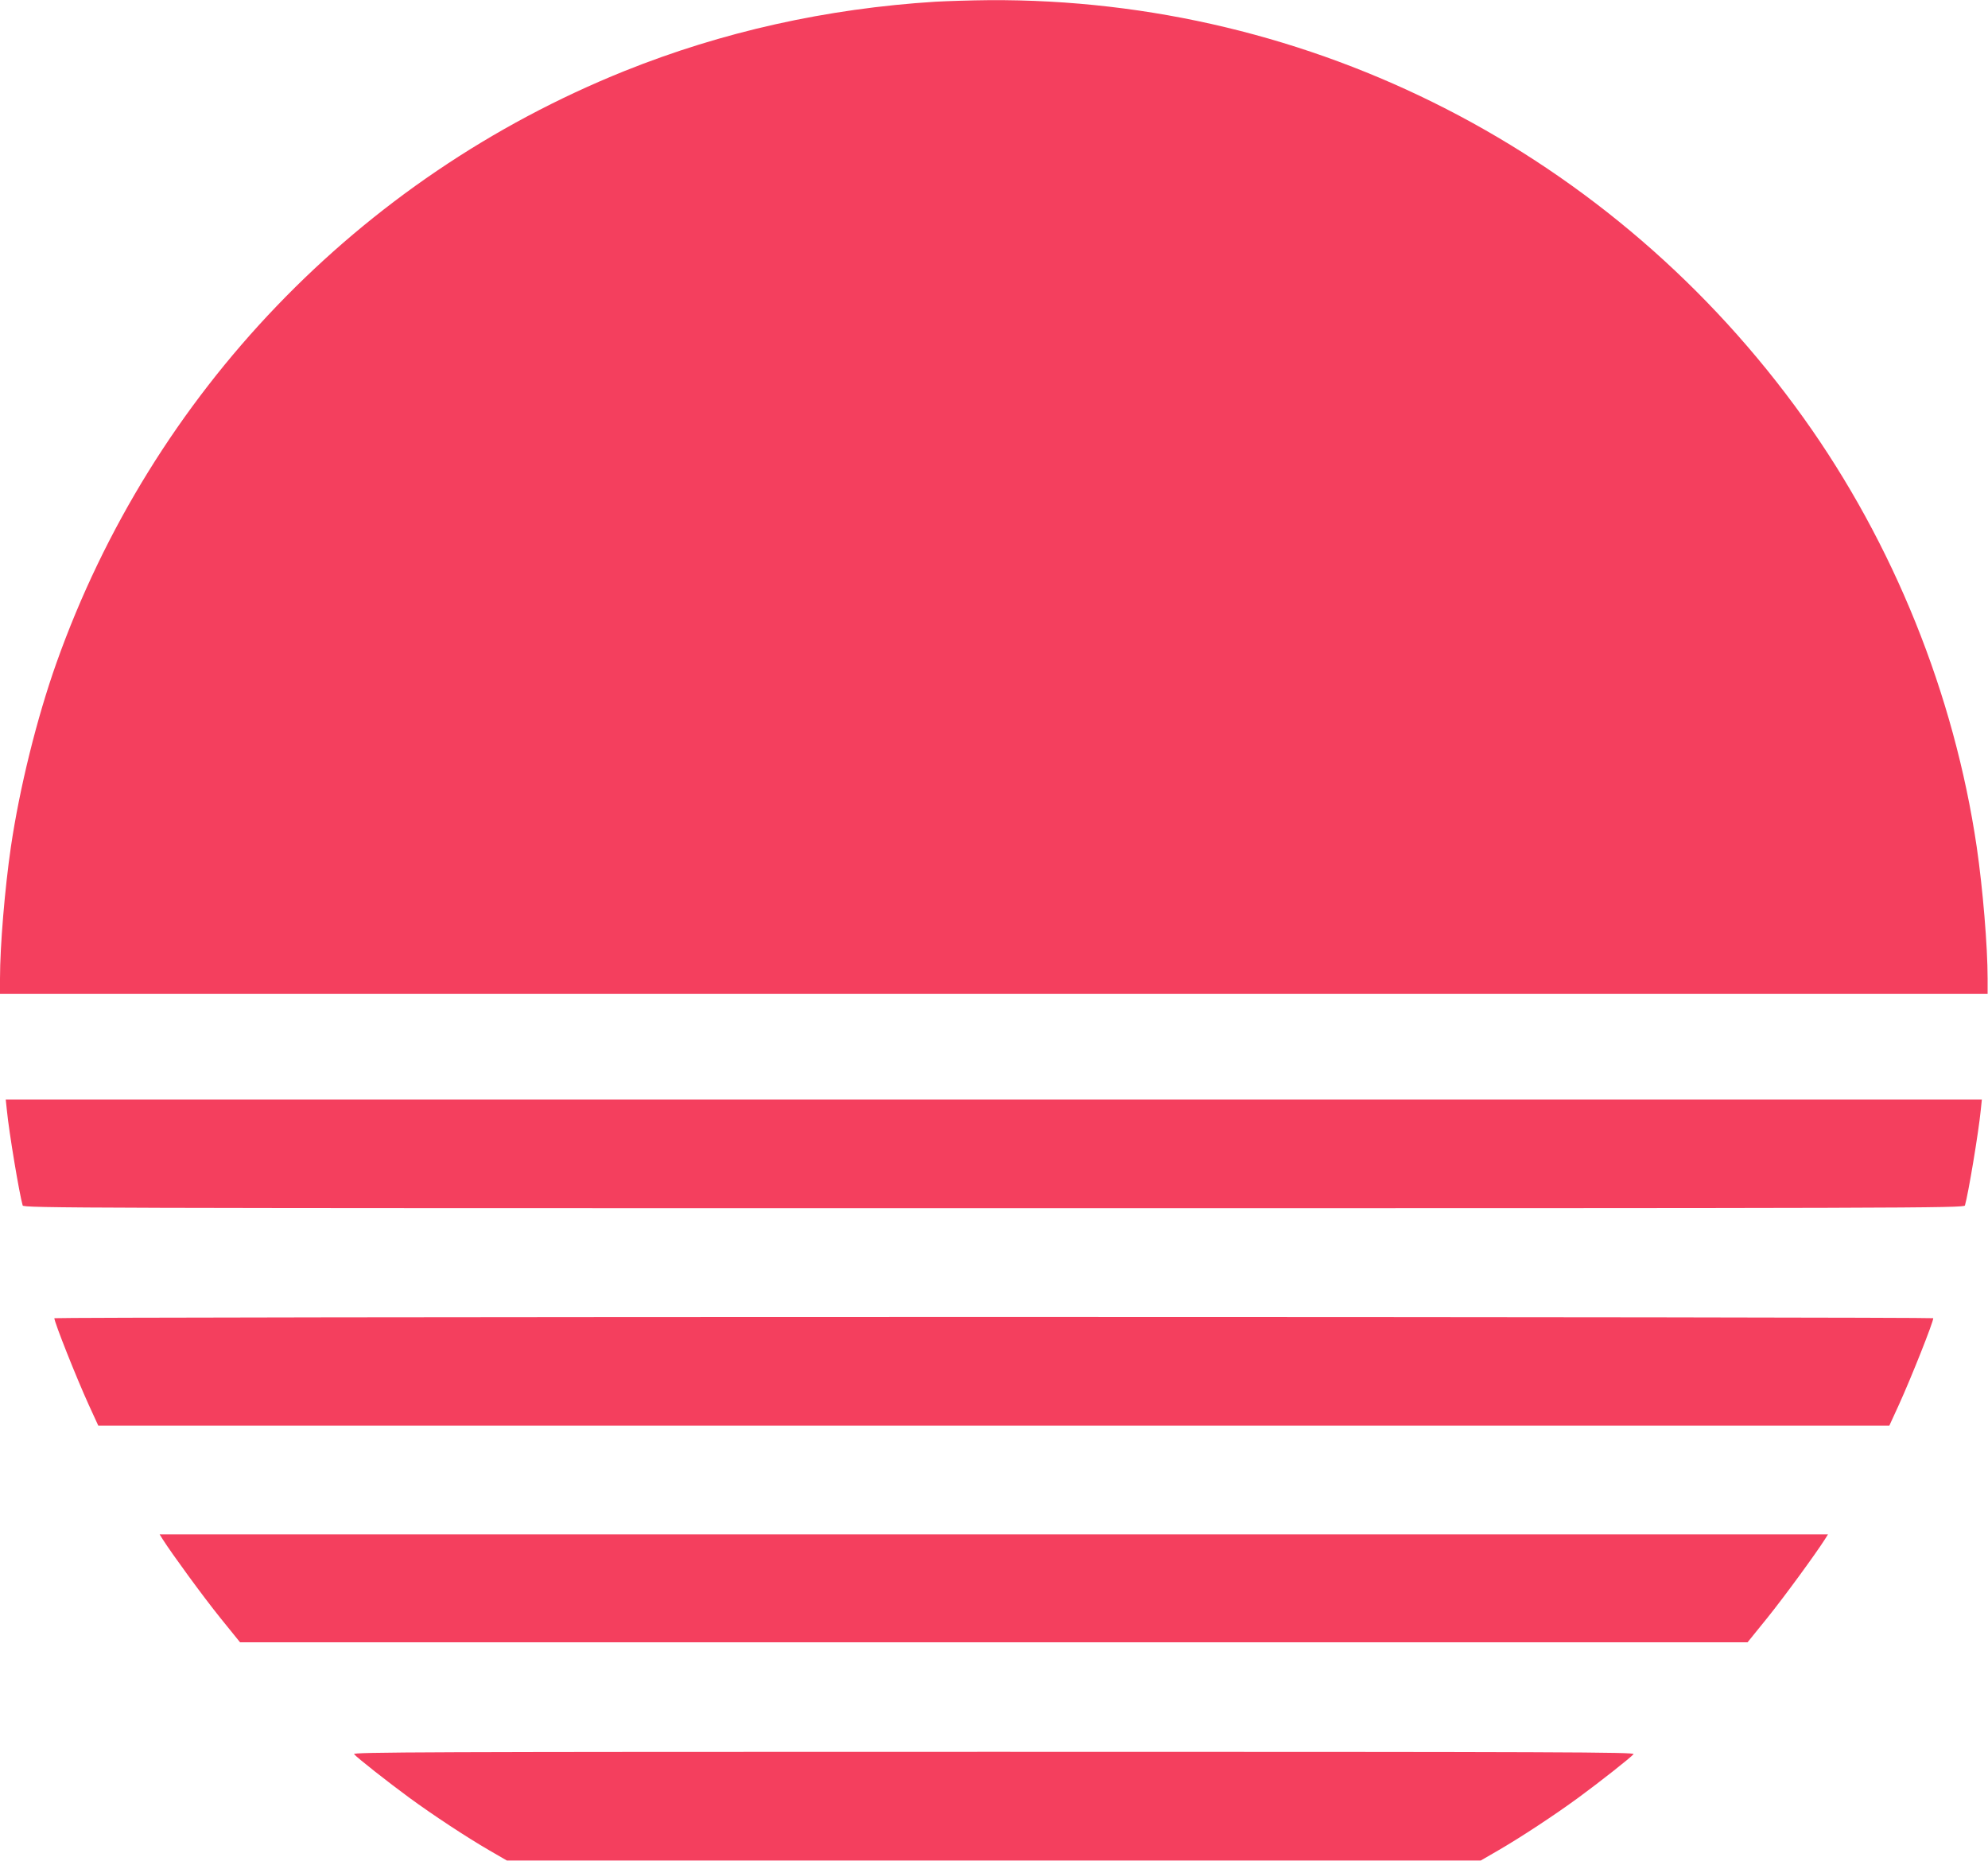 <svg width="1707" height="1598" viewBox="0 0 1707 1598" fill="none" xmlns="http://www.w3.org/2000/svg">
<path d="M803.333 1.467C709.467 7.333 620 27.334 536 61.067C308.133 152.8 130.667 337.733 48.4 569.333C31.6 616.667 16.8 676.533 9.333 727.2C4.133 762.933 0 812.267 0 840.267V853.333H853.333H1706.67V840.267C1706.67 812.267 1702.53 762.933 1697.33 727.2C1678 596 1625.87 466.667 1548.53 358.667C1385.87 131.467 1126.4 -1.6 849.333 0.133C833.6 0.267 812.933 0.933 803.333 1.467Z" fill="#F43F5E"/>
<path d="M5.867 952.933C7.733 972.133 16.667 1025.47 19.467 1034.93C20.133 1037.2 61.067 1037.33 853.333 1037.33C1645.6 1037.33 1686.53 1037.2 1687.2 1034.93C1690 1025.47 1698.93 972.133 1700.8 952.933L1701.73 944H853.333H4.933L5.867 952.933Z" fill="#F43F5E"/>
<path d="M46.667 1131.73C46.667 1135.2 65.467 1182.53 76.267 1206.27L84.4 1224H853.333H1622.27L1630.4 1206.27C1641.2 1182.53 1660 1135.2 1660 1131.73C1660 1131.2 1297.07 1130.67 853.333 1130.67C409.733 1130.67 46.667 1131.2 46.667 1131.73Z" fill="#F43F5E"/>
<path d="M139.733 1321.6C147.333 1333.6 174.267 1370.53 189.2 1389.07L206.133 1410H853.333H1500.53L1517.47 1389.07C1532.4 1370.53 1559.33 1333.6 1566.93 1321.6L1569.6 1317.33H853.333H137.067L139.733 1321.6Z" fill="#F43F5E"/>
<path d="M304 1506C306.533 1509.07 333.333 1530.13 351.333 1543.33C372.267 1558.67 400.933 1577.47 420 1588.53L435.2 1597.33H853.333H1271.47L1286.67 1588.53C1305.73 1577.47 1334.4 1558.67 1355.33 1543.33C1373.33 1530.13 1400.13 1509.07 1402.67 1506C1404.13 1504.27 1346.4 1504 853.333 1504C360.267 1504 302.533 1504.27 304 1506Z" fill="#F43F5E"/>
</svg>
